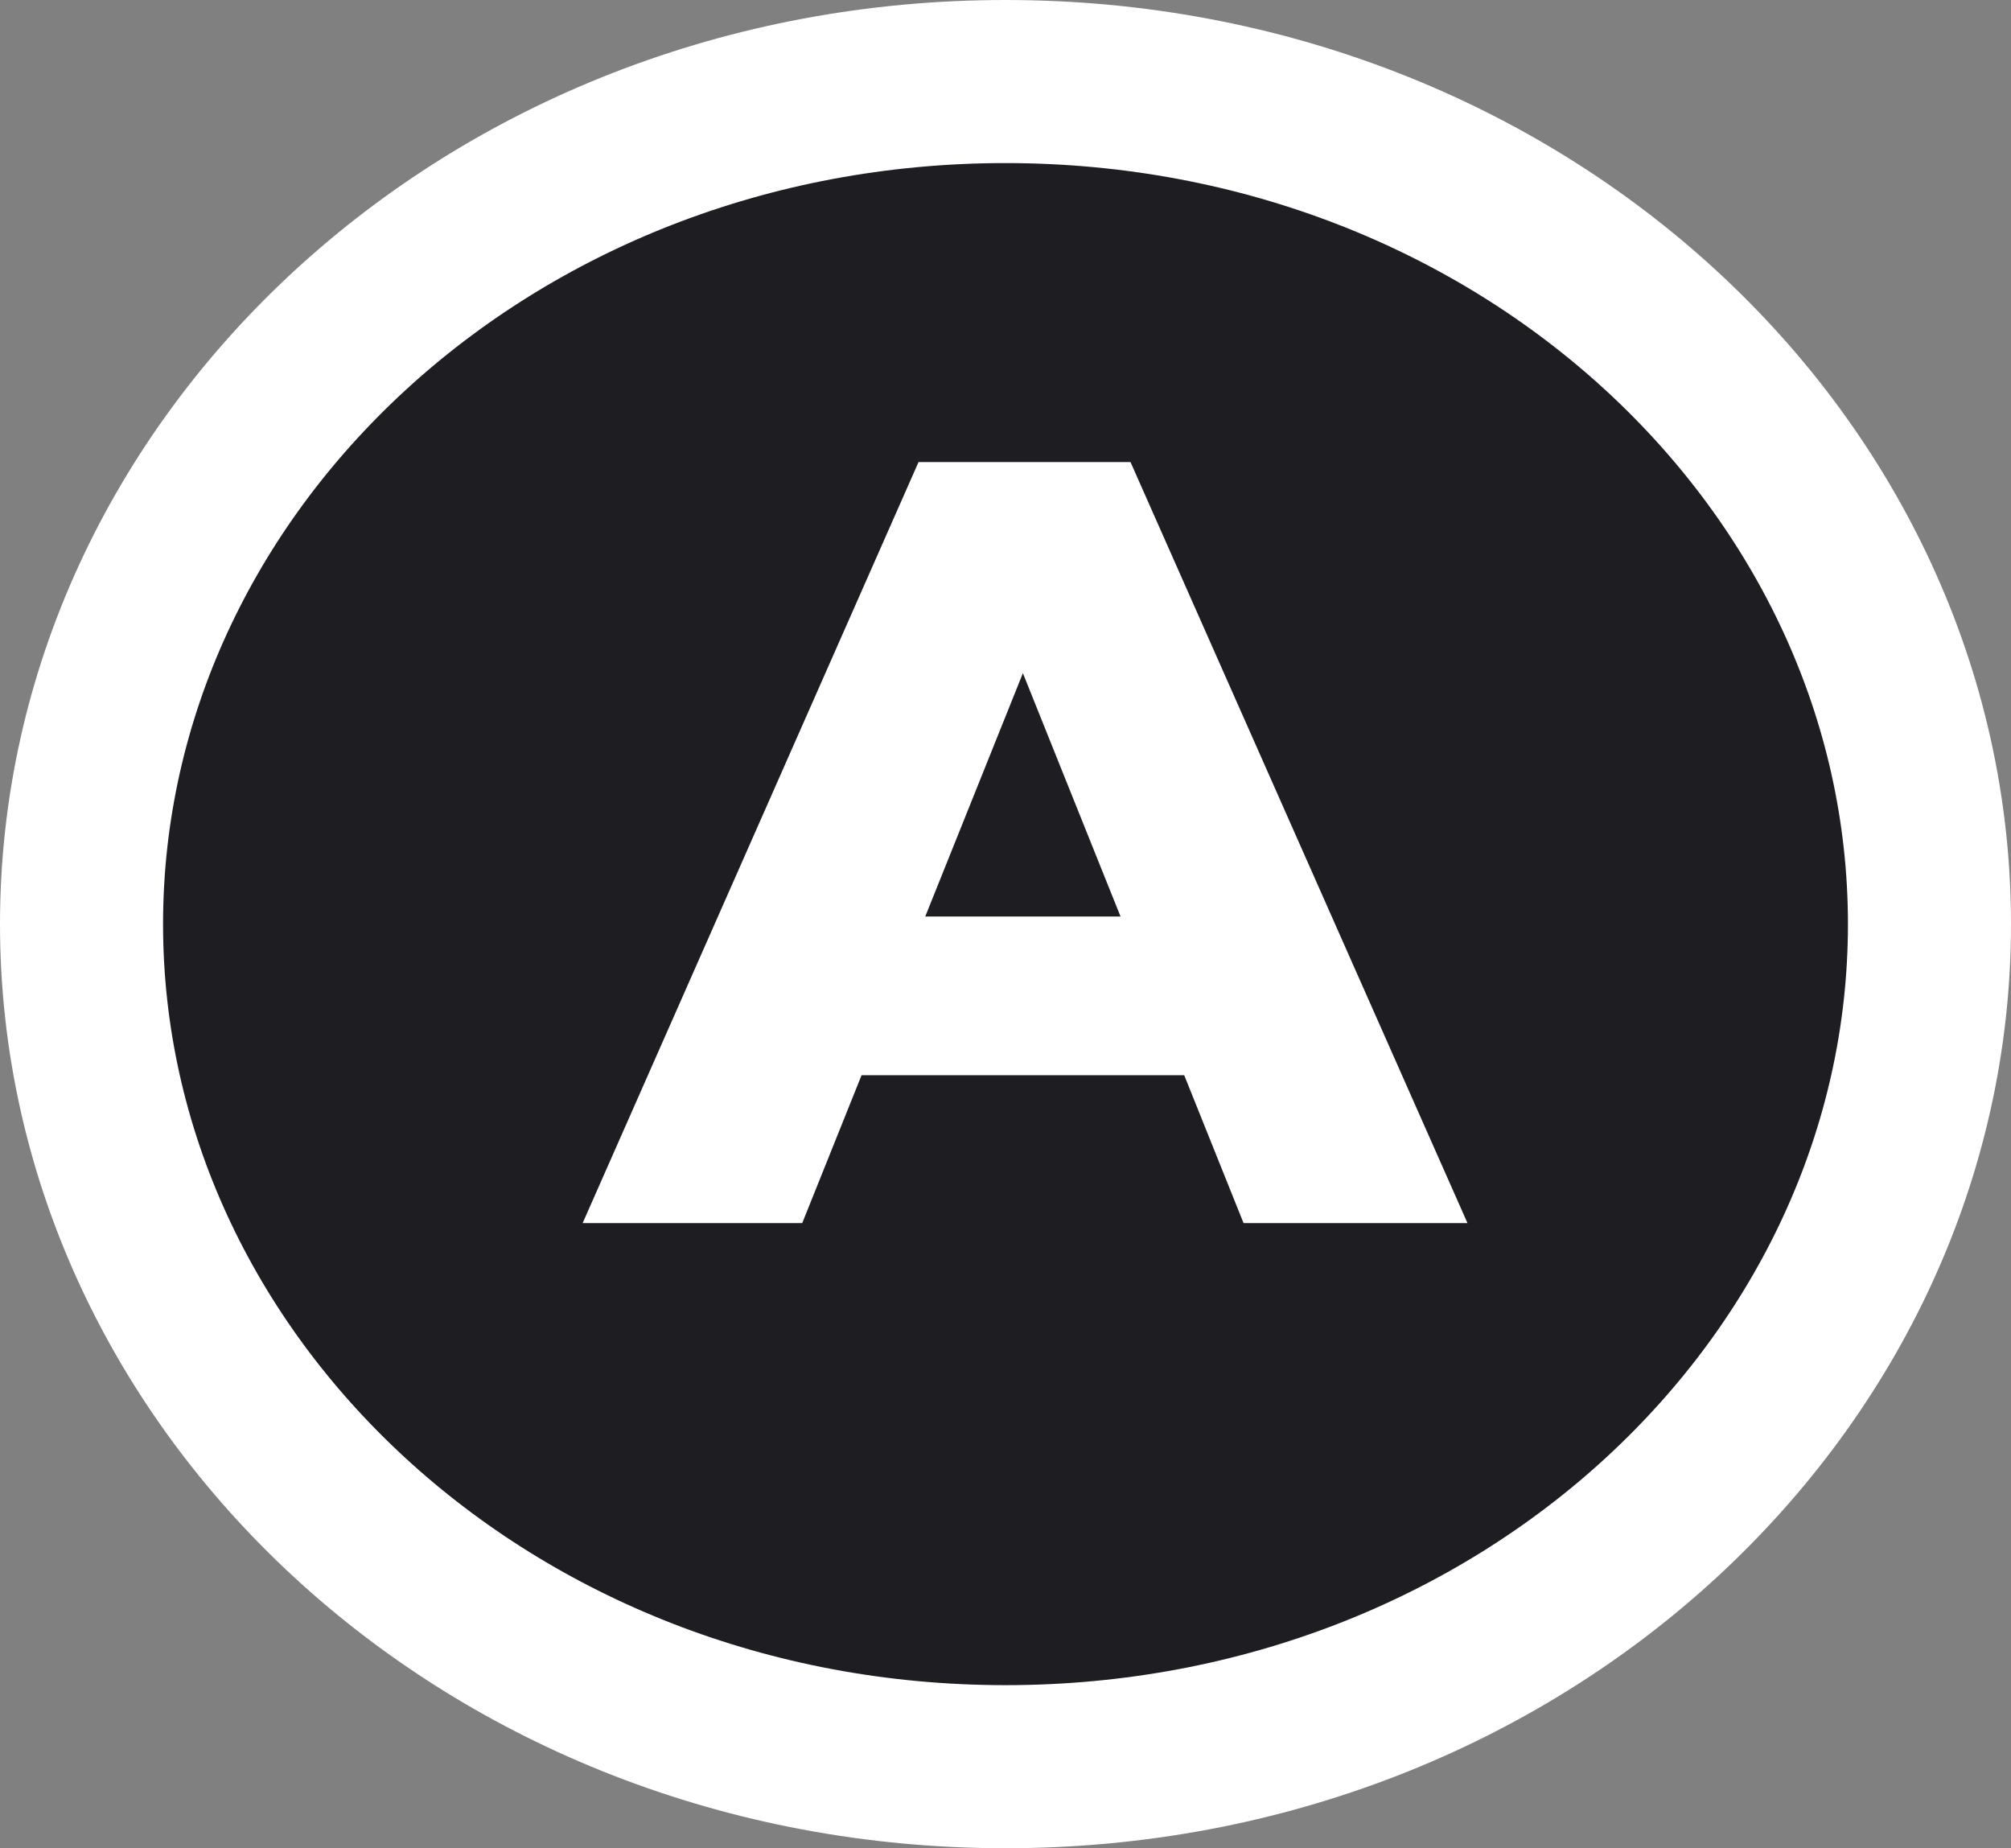 <svg width="74" height="68" viewBox="0 0 74 68" fill="none" xmlns="http://www.w3.org/2000/svg">
<rect x="0" y="0" width="74" height="68" fill="#808080" stroke="none"/>
<path d="M71 34C71 50.887 56.022 65 37 65C17.979 65 3 50.887 3 34C3 17.113 17.979 3 37 3C56.022 3 71 17.113 71 34Z" fill="#1D1D22" stroke="white" stroke-width="6"/>
<path d="M21.44 45L33.8 17H41.6L54 45H45.76L36.08 20.88H39.2L29.52 45H21.44ZM28.2 39.56L30.24 33.72H43.92L45.96 39.56H28.2Z" fill="white"/>
</svg>
